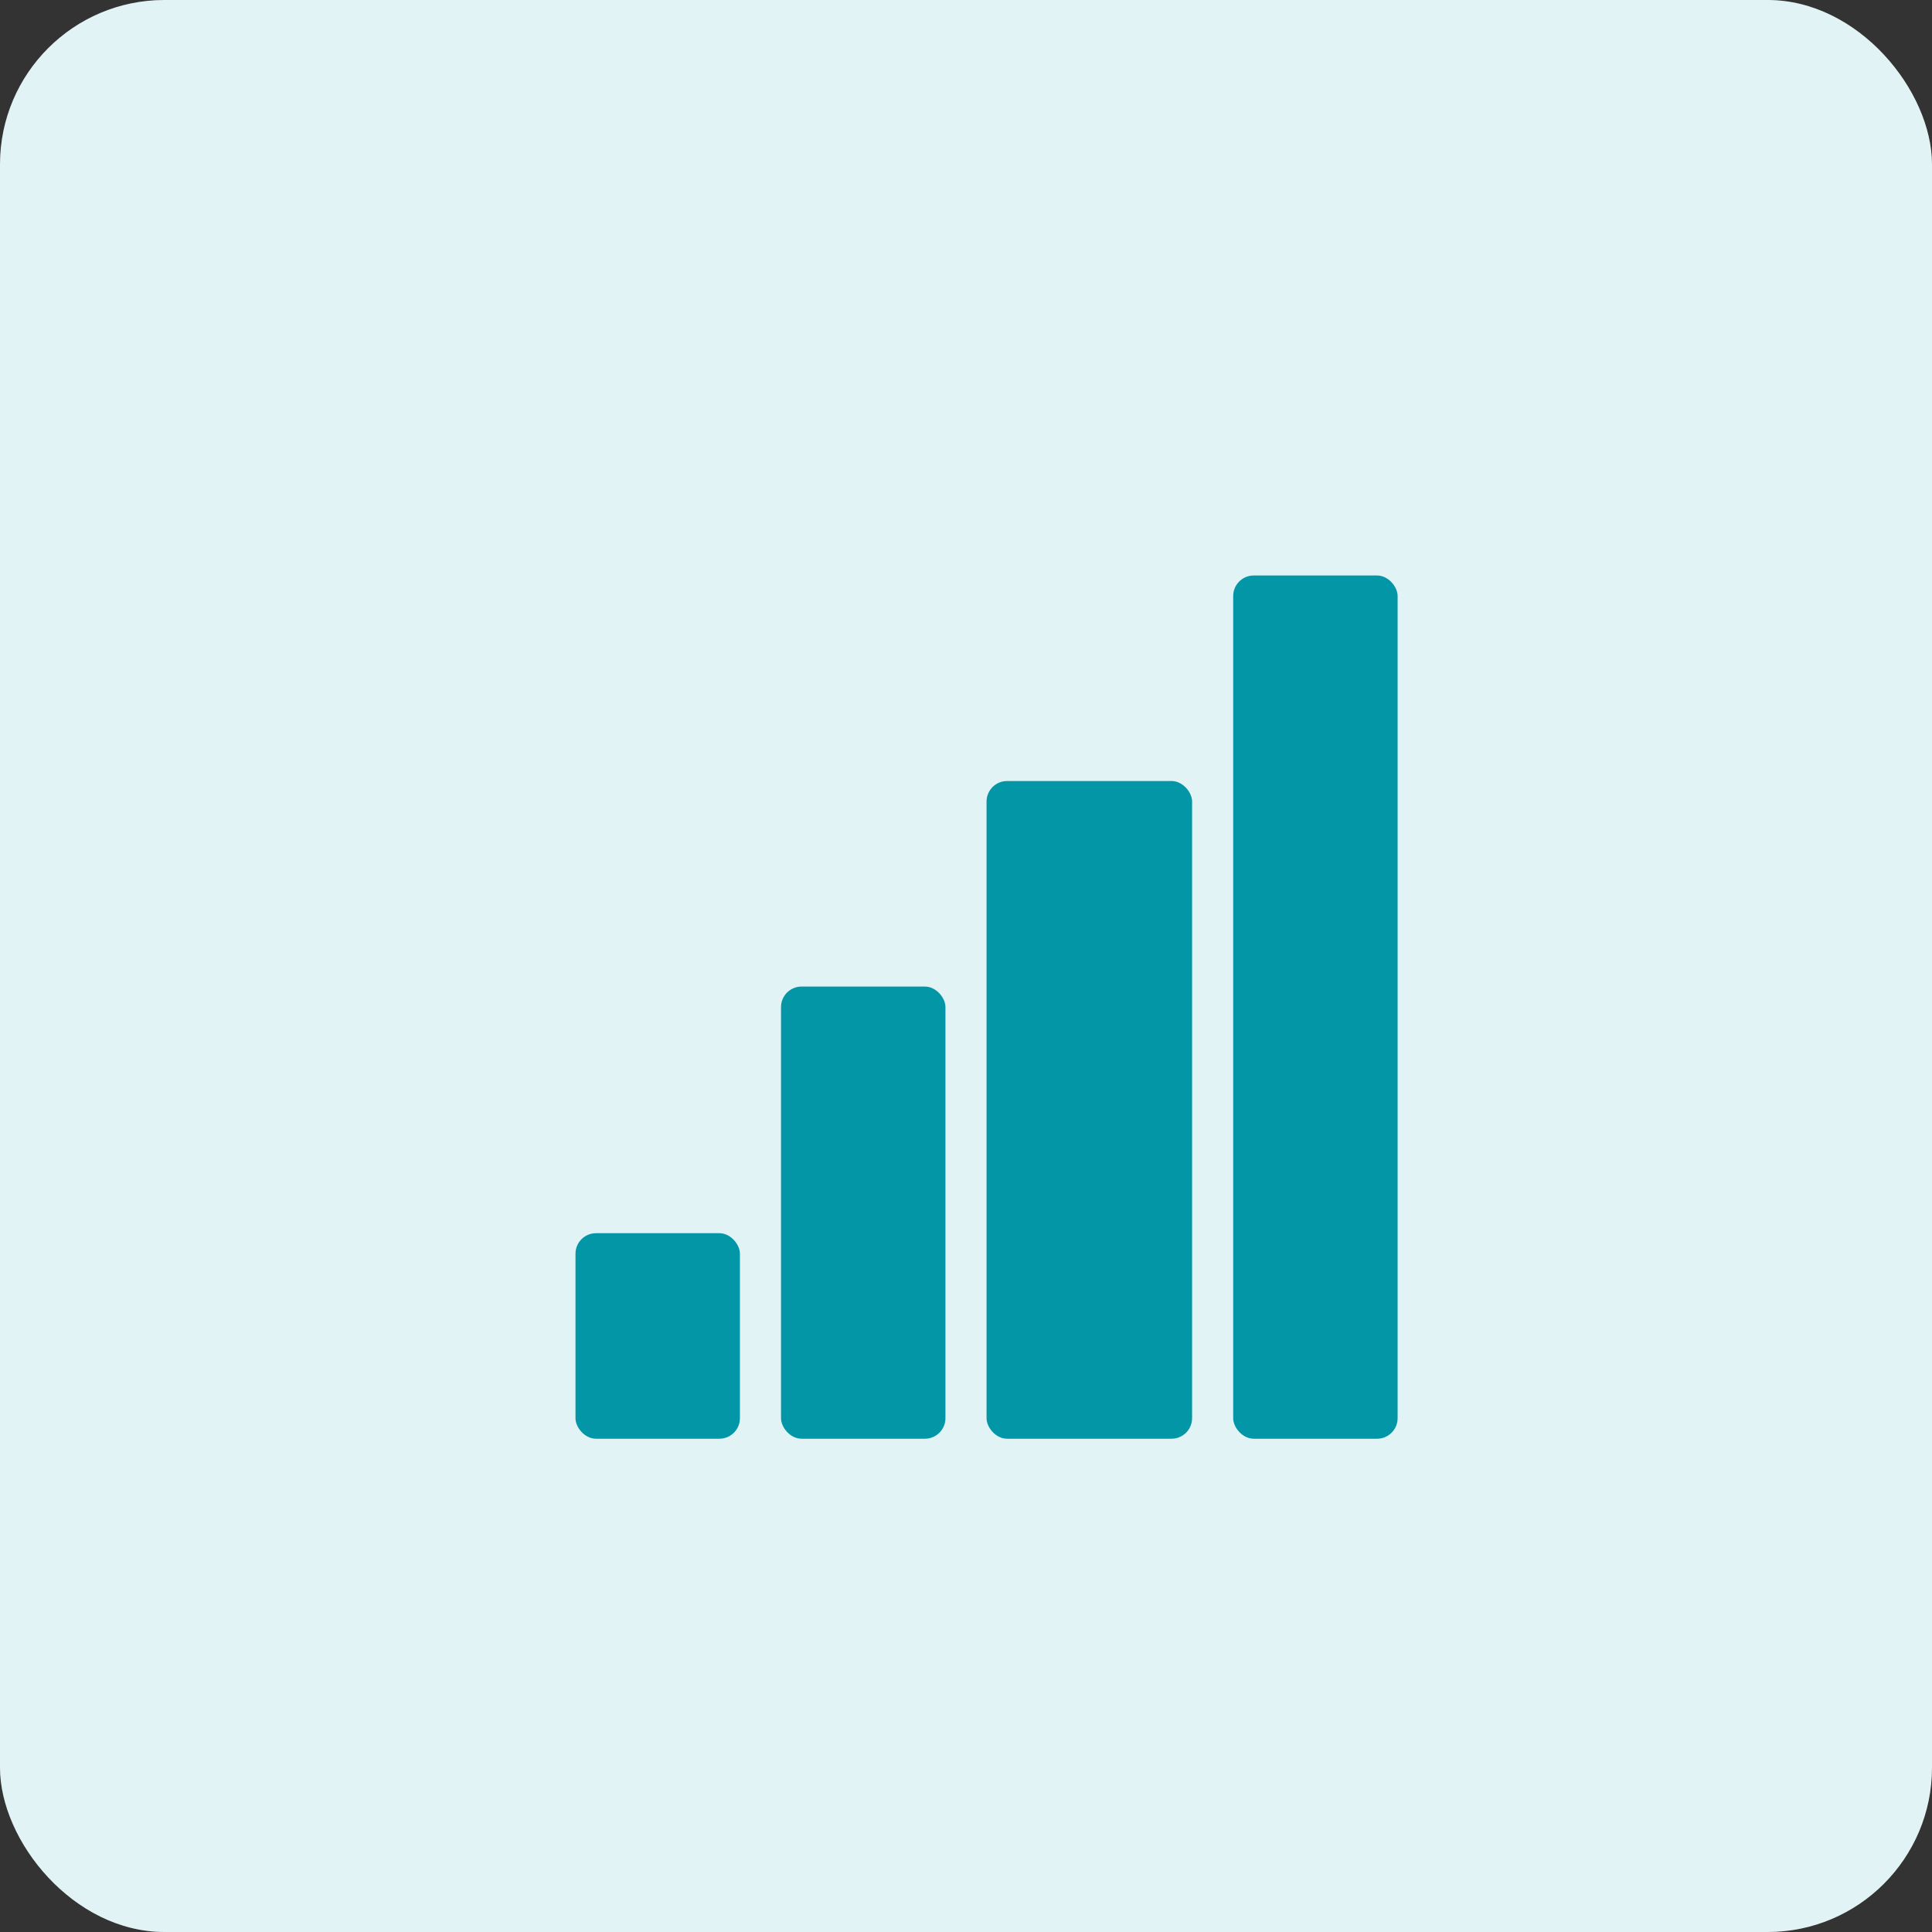 <svg xmlns="http://www.w3.org/2000/svg" width="47" height="47" viewBox="0 0 47 47">
  <rect x="0" y="0" width="47" height="47" fill="#333333" stroke="none"/>
  <g id="icon" transform="translate(-96 -91)">
    <rect id="white_layer" data-name="white layer" width="47" height="47" rx="4" transform="translate(96 91)" fill="#fff"/>
    <rect id="rec" width="47" height="47" rx="4" transform="translate(96 91)" fill="#0296a6" opacity="0.12"/>
    <g id="Decorative_icon" data-name="Decorative icon" transform="translate(108.199 103.199)">
      <g id="Placement_Area" data-name="Placement Area" transform="translate(-0.199 -0.199)" fill="red" stroke="rgba(0,0,0,0)" stroke-width="1" opacity="0">
        <rect width="24" height="24" stroke="none"/>
        <rect x="0.5" y="0.5" width="23" height="23" fill="none"/>
      </g>
      <g id="Icon-2" data-name="Icon" transform="translate(-0.199 -0.199)">
        <rect id="Canvas" width="24" height="24" fill="#0296a6" opacity="0"/>
        <rect id="Rectangle_163630" data-name="Rectangle 163630" width="4" height="5" rx="0.5" transform="translate(2 18)" fill="#0296a6"/>
        <rect id="Rectangle_163631" data-name="Rectangle 163631" width="4" height="11" rx="0.5" transform="translate(7 12)" fill="#0296a6"/>
        <rect id="Rectangle_163632" data-name="Rectangle 163632" width="5" height="16" rx="0.5" transform="translate(12 7)" fill="#0296a6"/>
        <rect id="Rectangle_163633" data-name="Rectangle 163633" width="4" height="21" rx="0.5" transform="translate(18 2)" fill="#0296a6"/>
      </g>
    </g>
  </g>
</svg>
